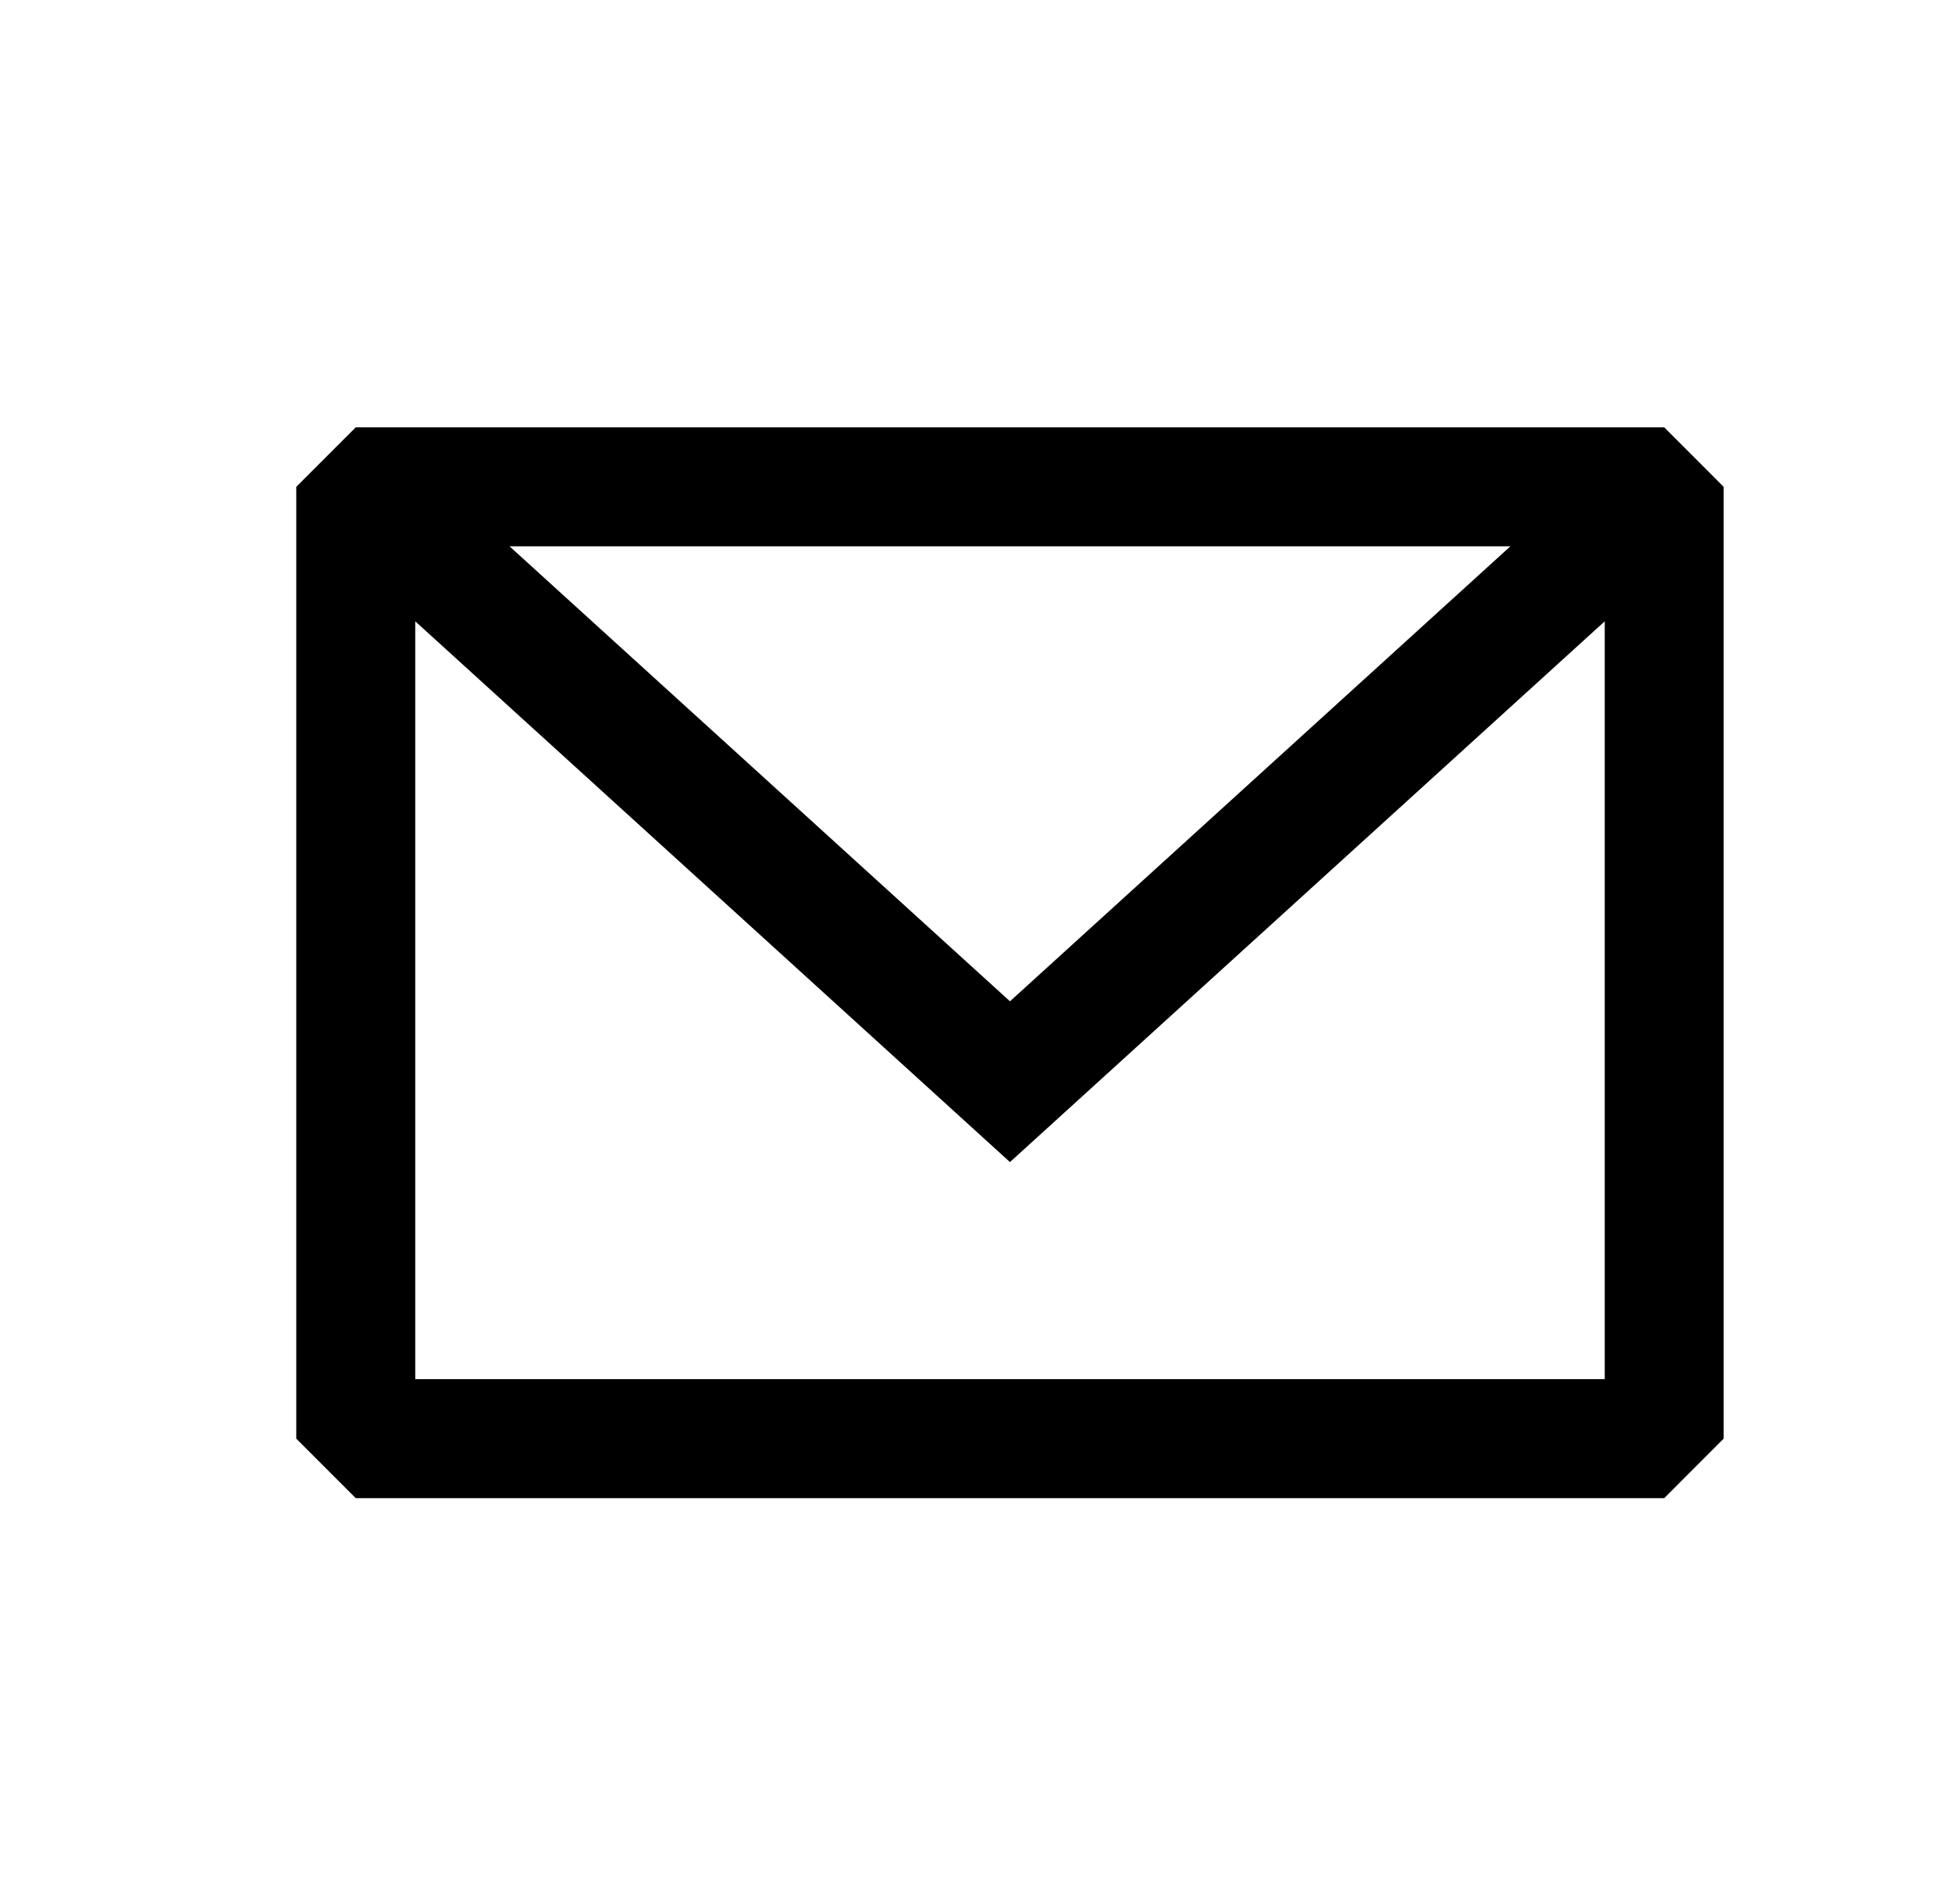 <svg width="40" height="39" viewBox="0 0 40 39" fill="none" xmlns="http://www.w3.org/2000/svg">
<path fill-rule="evenodd" clip-rule="evenodd" d="M7.29 8.755L6.071 9.974V29.474L7.29 30.693H34.103L35.321 29.474V9.974L34.103 8.755H7.29ZM8.509 12.729V28.255H32.884V12.729L20.696 23.808L8.509 12.729ZM30.95 11.193H10.442L20.696 20.514L30.95 11.193Z" fill="black"/>
</svg>
